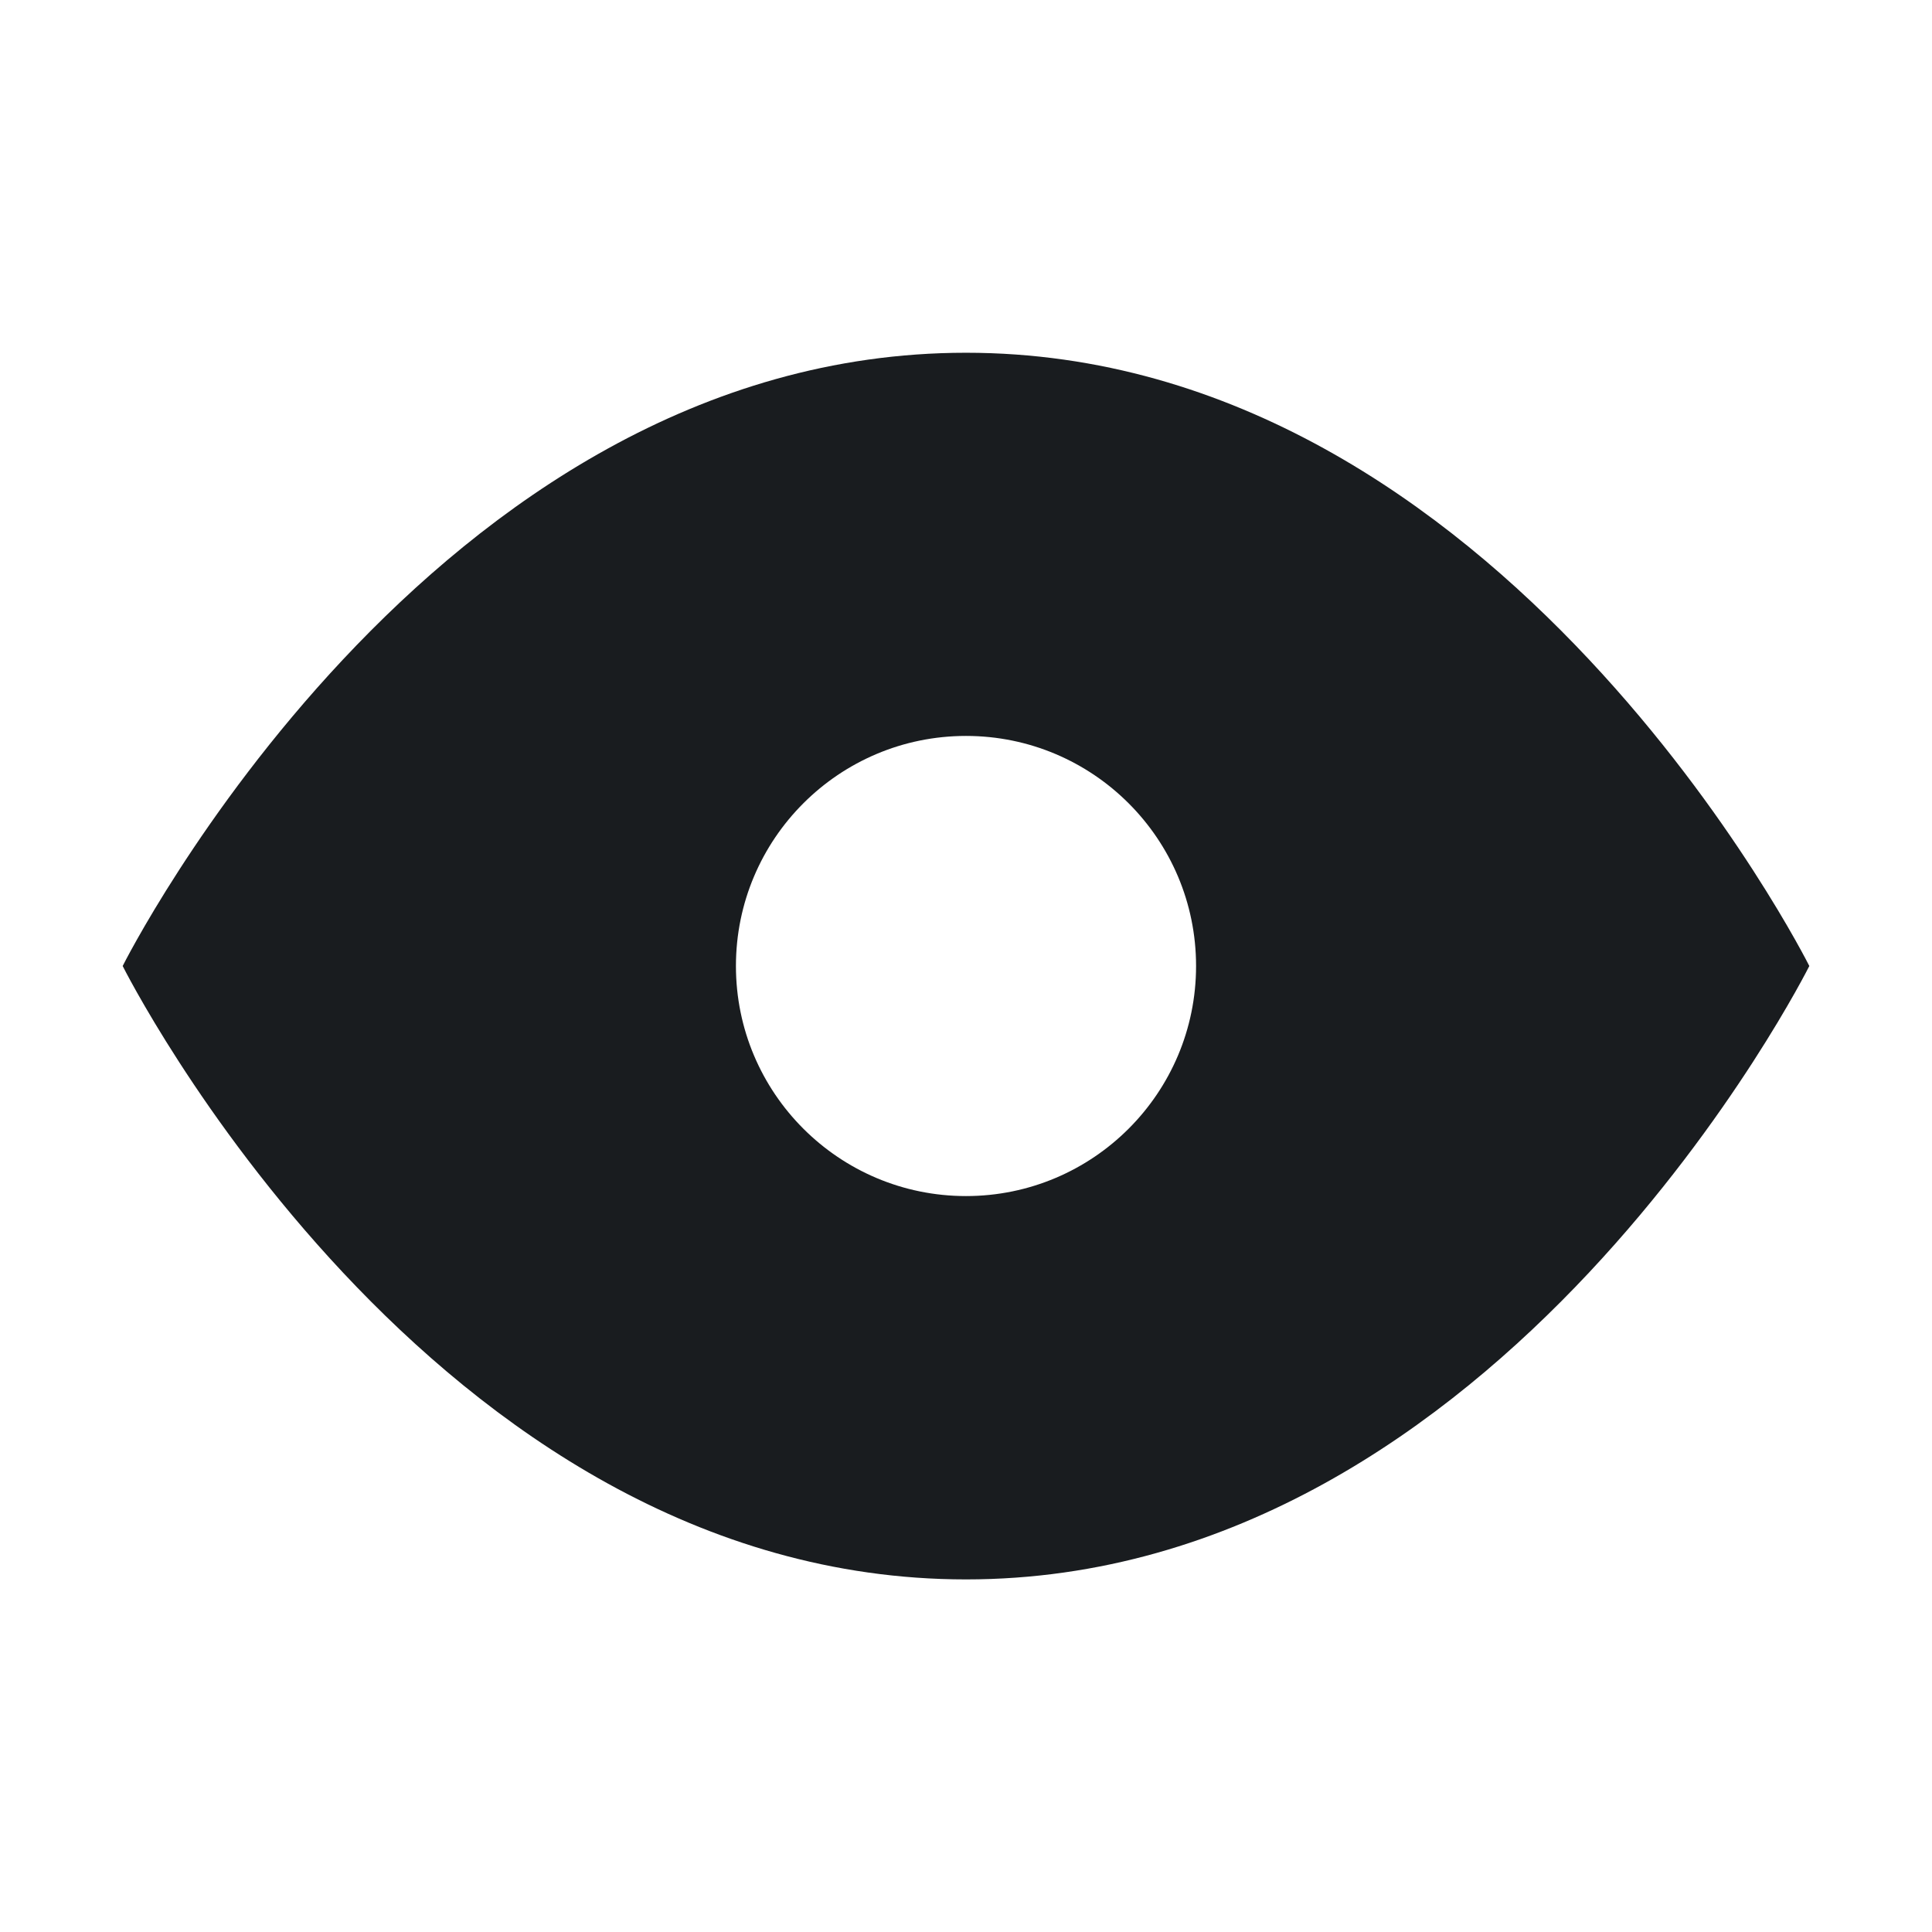 <svg width="12" height="12" viewBox="0 0 12 12" fill="none" xmlns="http://www.w3.org/2000/svg">
<g clip-path="url(#clip0)">
<path fill-rule="evenodd" clip-rule="evenodd" d="M6 2.191C2.667 2.191 0.762 6 0.762 6C0.762 6 2.667 9.81 6 9.81C9.333 9.81 11.238 6 11.238 6C11.238 6 9.333 2.191 6 2.191ZM7.429 6C7.429 6.789 6.789 7.429 6 7.429C5.211 7.429 4.571 6.789 4.571 6C4.571 5.211 5.211 4.571 6 4.571C6.789 4.571 7.429 5.211 7.429 6Z" fill="#191C1F"/>
</g>
<defs>
<clipPath id="clip0">
<rect width="11.429" height="11.429" fill="white" transform="translate(0.286 0.286)"/>
</clipPath>
</defs>
</svg>
